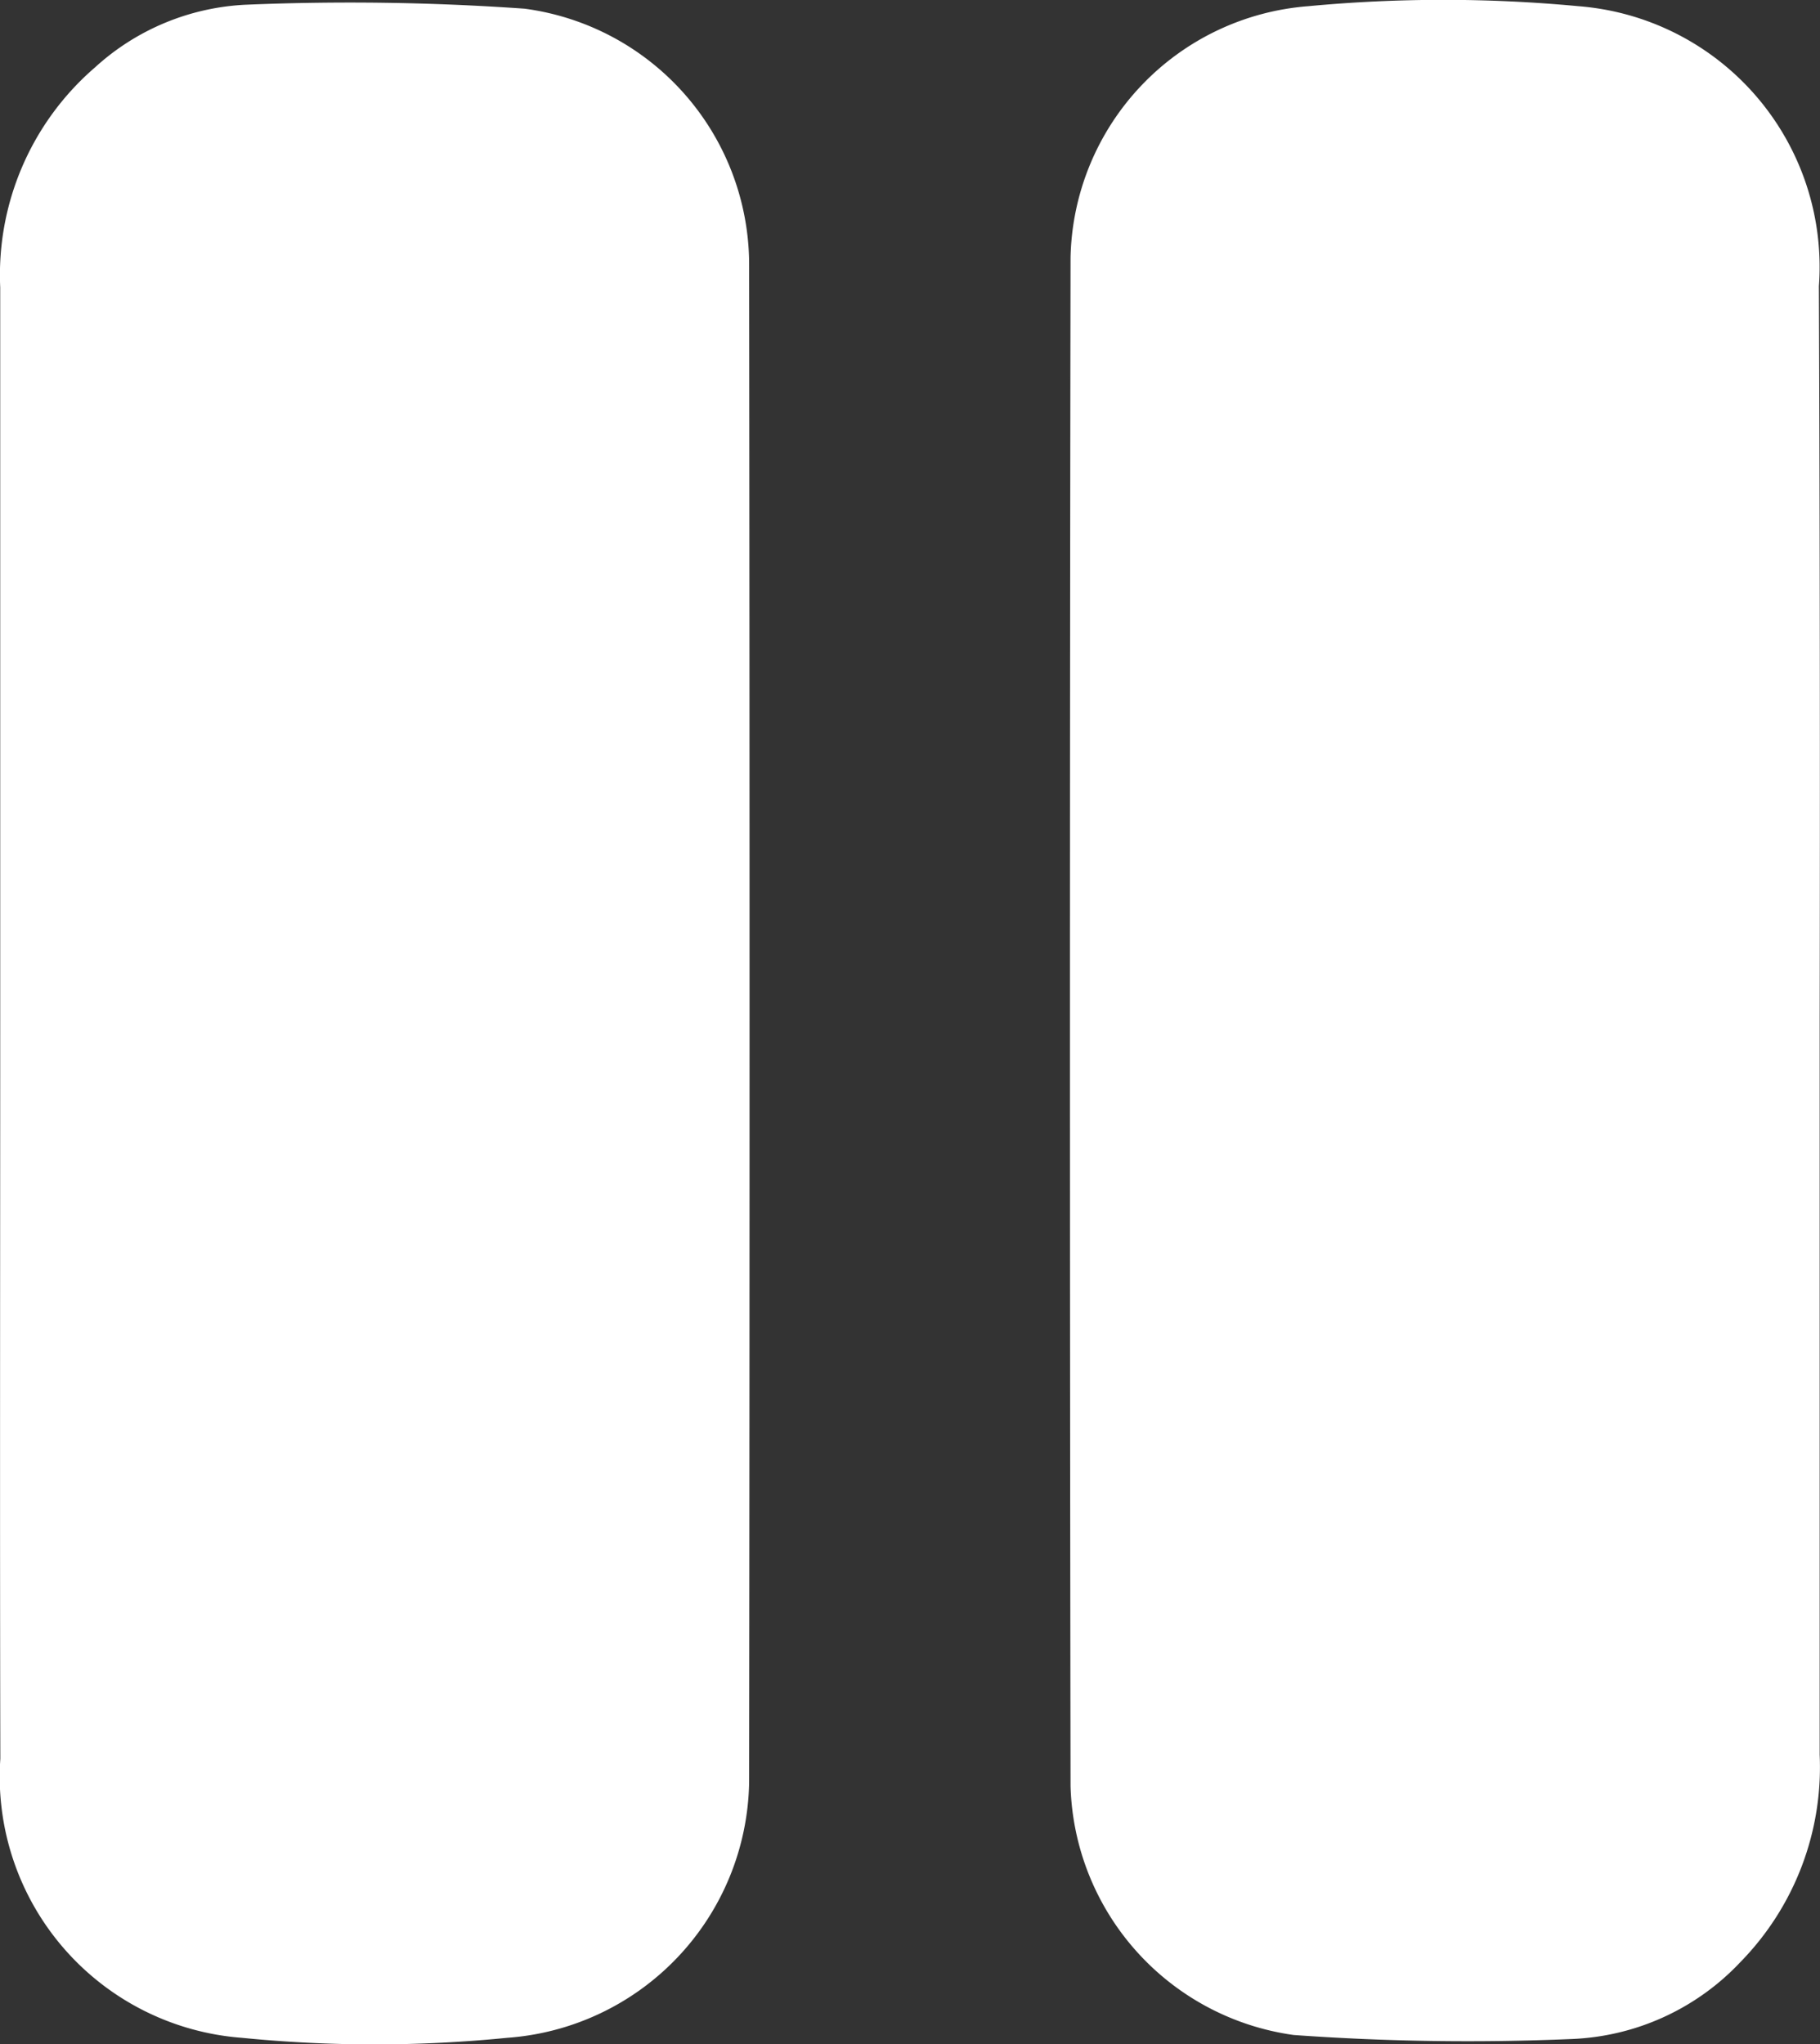 <svg xmlns="http://www.w3.org/2000/svg" width="16.766" height="18.828" viewBox="0 0 16.766 18.828">
  <rect x="0" y="0" width="16.766" height="18.828" fill="#333333" stroke="none"/>
  <g id="Grupo_753" data-name="Grupo 753" transform="translate(-942.012 -531.335)">
    <path id="Trazado_214" data-name="Trazado 214" d="M1108.786,540.746c0,2.25,0,4.5,0,6.751a2.564,2.564,0,0,1-.729,1.907,2.255,2.255,0,0,1-1.558.71,22.464,22.464,0,0,1-2.558-.037,2.384,2.384,0,0,1-2.056-2.291q-.011-7.04,0-14.081a2.372,2.372,0,0,1,2.19-2.313,13.282,13.282,0,0,1,2.488,0,2.409,2.409,0,0,1,2.216,2.578Q1108.792,537.359,1108.786,540.746Z" transform="translate(-150.011)" fill="#fff"/>
    <path id="Trazado_215" data-name="Trazado 215" d="M942.014,541.12c0-2.25,0-4.5,0-6.751a2.523,2.523,0,0,1,.874-2.027,2.213,2.213,0,0,1,1.4-.577,22.976,22.976,0,0,1,2.557.037,2.382,2.382,0,0,1,2.068,2.327q.008,7.006,0,14.011a2.4,2.4,0,0,1-2.23,2.35,12.347,12.347,0,0,1-2.442,0,2.412,2.412,0,0,1-2.226-2.57C942.01,545.651,942.014,543.385,942.014,541.12Z" transform="translate(0 -0.387)" fill="#fff"/>
  </g>
</svg>
